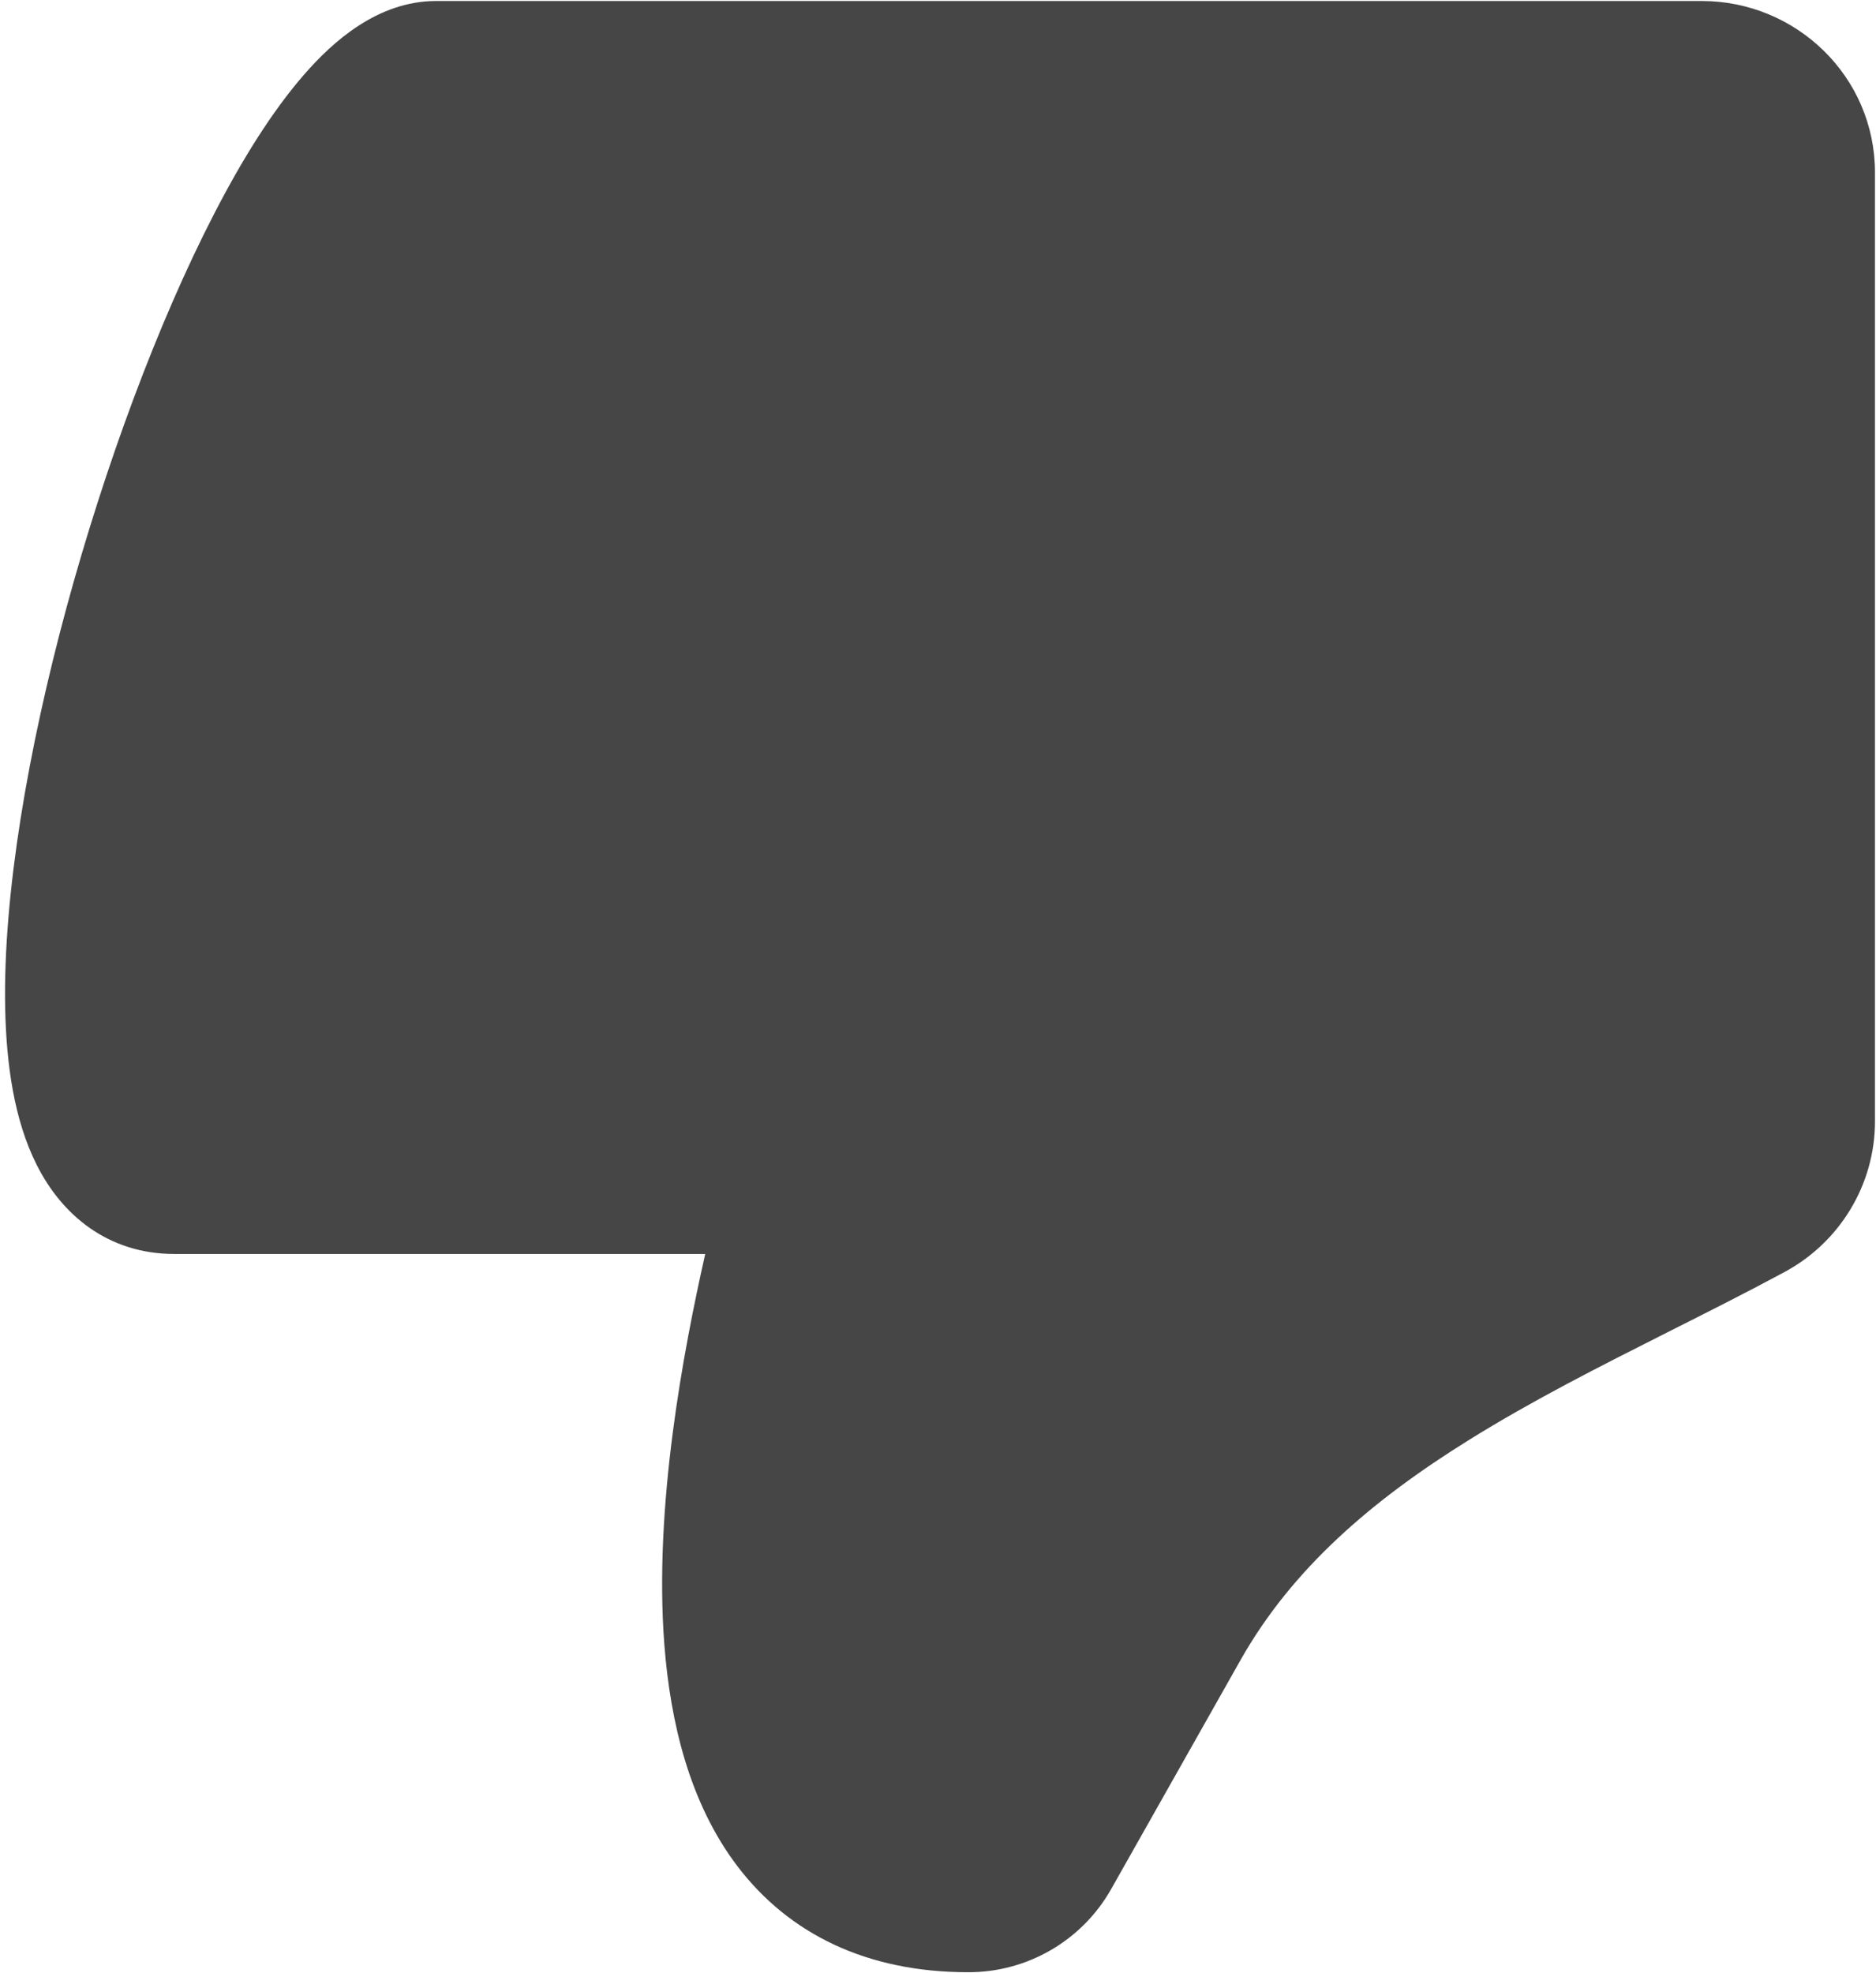 <svg width="116" height="122" viewBox="0 0 116 122" fill="none" xmlns="http://www.w3.org/2000/svg">
<path d="M68.706 116.8C67.821 118.364 66.535 119.665 64.981 120.567C63.426 121.47 61.66 121.943 59.862 121.938C53.581 121.937 48.781 119.562 45.6 115.387C42.619 111.462 41.45 106.45 41.081 101.706C40.419 93.144 42.256 83.531 43.606 77.531H10.794C6.662 77.531 3.812 75.1 2.269 72.019C0.862 69.231 0.387 65.744 0.319 62.294C0.187 55.269 1.756 46.269 4.112 37.569C6.487 28.819 9.75 19.988 13.231 13.238C14.956 9.887 16.837 6.862 18.819 4.594C20.569 2.587 23.35 0.062 26.969 0.062H105.225C111.069 0.062 115.937 4.737 115.937 10.669V69.325C115.937 73.25 113.756 76.819 110.325 78.656M110.325 78.656C107.887 79.969 105.494 81.169 103.15 82.35C98.9 84.494 94.806 86.556 90.819 89.037C84.831 92.763 79.906 96.975 76.706 102.638L68.706 116.8" fill="#464646"/>
</svg>
